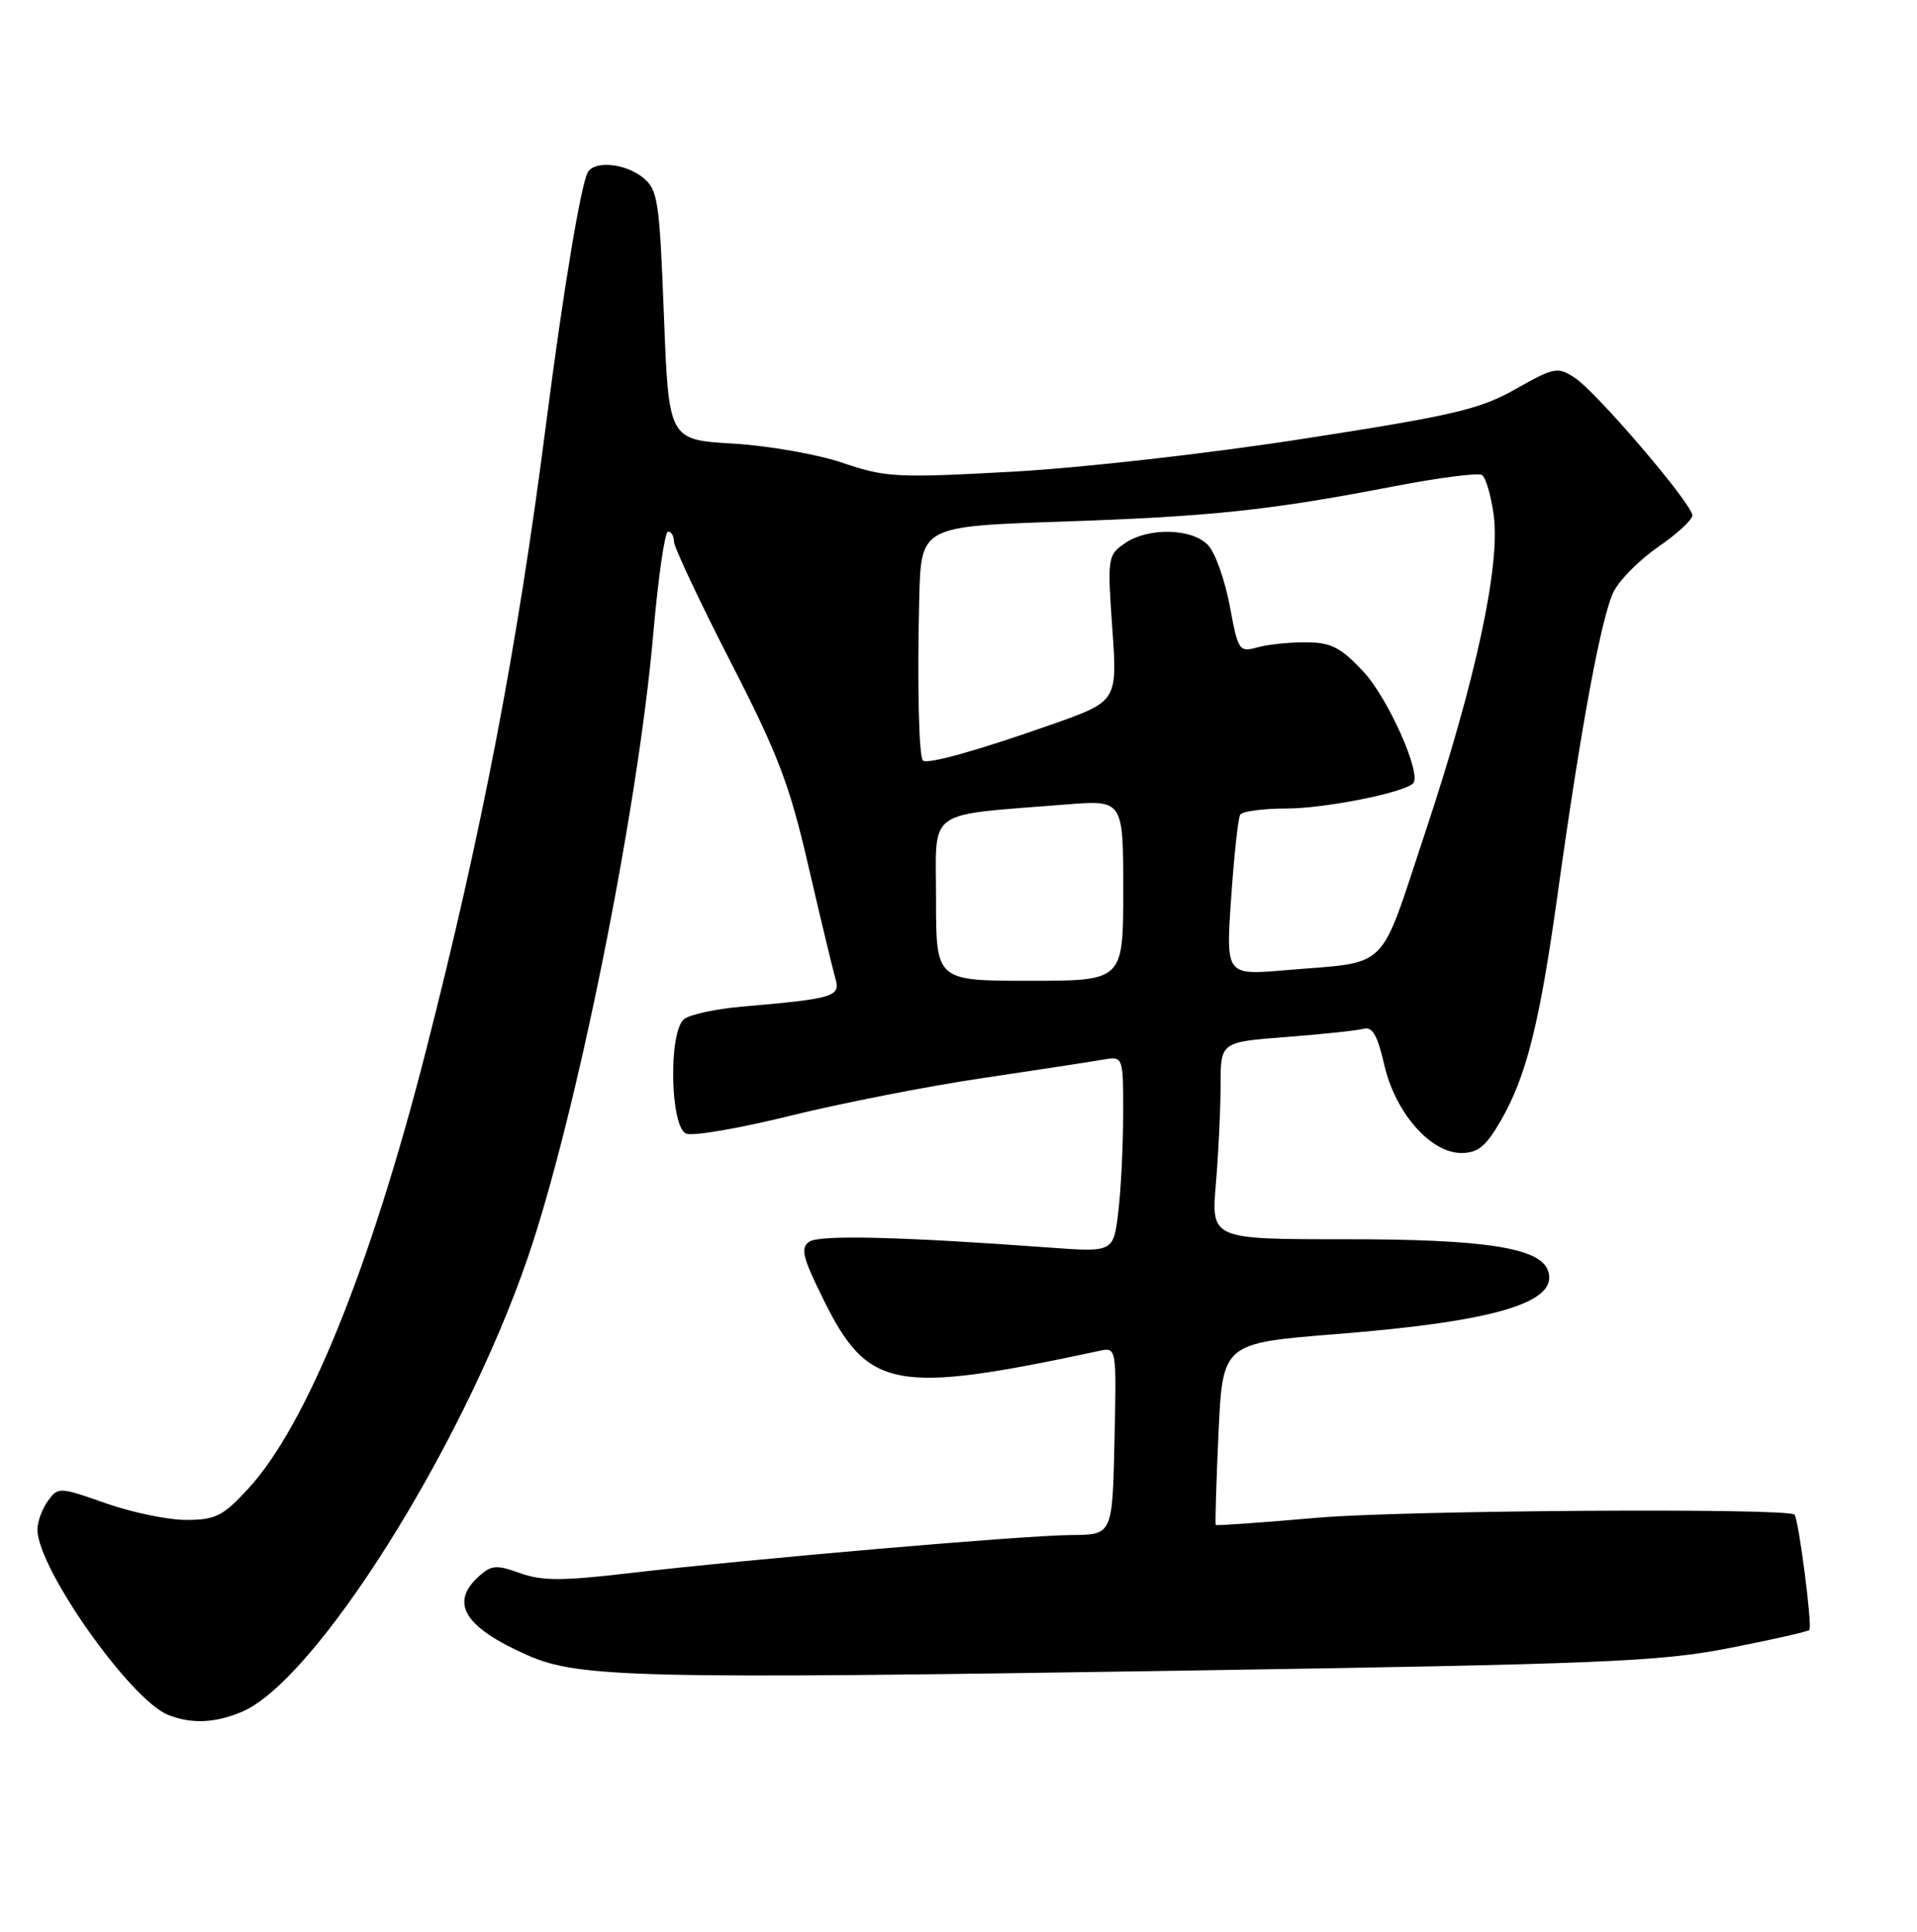 <?xml version="1.0" encoding="UTF-8" standalone="no"?>
<!DOCTYPE svg PUBLIC "-//W3C//DTD SVG 1.1//EN" "http://www.w3.org/Graphics/SVG/1.1/DTD/svg11.dtd" >
<svg xmlns="http://www.w3.org/2000/svg" xmlns:xlink="http://www.w3.org/1999/xlink" version="1.1" viewBox="0 0 256 258">
 <g >
 <path fill="currentColor"
d=" M 32.28 228.65 C 42.09 224.53 61.62 193.57 70.38 168.27 C 76.87 149.51 85.16 108.42 87.23 84.75 C 87.89 77.19 88.78 71.00 89.21 71.00 C 89.65 71.00 90.00 71.60 90.00 72.33 C 90.00 73.06 93.38 80.24 97.50 88.28 C 103.93 100.79 105.43 104.74 107.96 115.70 C 109.59 122.74 111.21 129.48 111.56 130.69 C 112.27 133.12 111.42 133.38 99.10 134.45 C 95.58 134.75 92.10 135.51 91.35 136.12 C 89.24 137.87 89.49 150.59 91.65 151.42 C 92.56 151.77 98.84 150.69 105.60 149.01 C 112.37 147.34 123.89 145.08 131.20 144.00 C 138.52 142.91 145.74 141.80 147.25 141.54 C 150.00 141.05 150.00 141.05 149.99 148.78 C 149.99 153.02 149.69 158.92 149.34 161.88 C 148.69 167.26 148.69 167.26 140.10 166.63 C 120.24 165.17 109.44 164.91 108.07 165.85 C 106.88 166.68 107.17 167.91 109.87 173.38 C 115.90 185.64 119.33 186.30 146.81 180.43 C 149.11 179.93 149.11 179.93 148.83 192.47 C 148.56 205.00 148.56 205.00 143.03 205.03 C 136.85 205.06 100.29 208.22 83.75 210.15 C 75.02 211.17 72.34 211.16 69.43 210.11 C 66.29 208.98 65.62 209.03 63.93 210.56 C 60.01 214.11 62.02 217.35 70.44 221.08 C 77.28 224.10 85.08 224.28 158.00 223.14 C 214.08 222.26 221.56 221.95 230.86 220.14 C 236.55 219.03 241.40 217.93 241.63 217.71 C 242.05 217.28 240.19 202.86 239.64 202.30 C 238.72 201.39 187.57 201.72 176.02 202.71 C 168.61 203.36 162.46 203.79 162.36 203.69 C 162.25 203.58 162.42 198.08 162.72 191.45 C 163.28 179.40 163.28 179.40 178.44 178.19 C 199.88 176.49 208.34 173.92 206.69 169.63 C 205.54 166.64 198.13 165.51 179.62 165.52 C 161.75 165.52 161.75 165.52 162.37 158.11 C 162.72 154.03 163.00 148.11 163.00 144.94 C 163.00 139.18 163.00 139.18 171.75 138.51 C 176.56 138.14 181.21 137.65 182.08 137.41 C 183.27 137.08 183.95 138.25 184.86 142.23 C 186.34 148.64 191.03 154.00 195.15 154.00 C 197.35 154.00 198.42 153.13 200.38 149.75 C 203.82 143.81 205.58 136.83 208.00 119.50 C 211.15 96.84 213.89 82.12 215.53 78.95 C 216.34 77.38 219.03 74.70 221.50 73.00 C 223.98 71.30 226.00 69.42 226.00 68.84 C 226.00 67.33 213.23 52.38 210.31 50.47 C 208.01 48.96 207.59 49.04 202.41 51.96 C 197.62 54.67 194.14 55.49 174.22 58.58 C 161.47 60.57 144.30 62.51 135.09 63.01 C 119.76 63.85 118.27 63.77 112.59 61.84 C 109.23 60.69 102.64 59.53 97.90 59.25 C 89.30 58.74 89.30 58.74 88.66 42.12 C 88.07 26.82 87.86 25.36 85.90 23.75 C 83.59 21.85 79.48 21.42 78.52 22.97 C 77.60 24.46 75.22 38.77 72.94 56.50 C 69.10 86.43 64.42 110.88 56.84 140.50 C 49.45 169.41 40.91 190.43 33.13 198.86 C 29.77 202.50 28.78 203.00 24.90 203.01 C 22.48 203.02 17.64 202.02 14.15 200.79 C 7.92 198.60 7.77 198.59 6.40 200.47 C 5.63 201.52 5.00 203.25 5.00 204.30 C 5.00 209.44 17.37 226.99 22.43 229.04 C 25.52 230.28 28.69 230.16 32.28 228.65 Z  M 125.00 120.09 C 125.00 107.79 123.37 108.98 142.25 107.46 C 150.00 106.83 150.00 106.83 150.00 118.91 C 150.00 131.00 150.00 131.00 137.50 131.00 C 125.00 131.00 125.00 131.00 125.00 120.09 Z  M 164.41 119.94 C 164.80 114.26 165.34 109.25 165.62 108.81 C 165.89 108.36 168.68 107.99 171.81 107.99 C 176.94 107.98 187.45 105.89 188.71 104.63 C 189.90 103.43 185.39 93.27 182.08 89.72 C 179.06 86.48 177.78 85.82 174.47 85.79 C 172.29 85.77 169.35 86.07 167.94 86.46 C 165.47 87.14 165.34 86.94 164.23 80.95 C 163.59 77.53 162.31 73.90 161.38 72.87 C 159.27 70.53 153.31 70.39 150.15 72.61 C 147.93 74.16 147.88 74.55 148.54 83.94 C 149.23 93.67 149.23 93.67 140.37 96.79 C 130.46 100.28 123.80 102.14 123.24 101.57 C 122.70 101.03 122.48 91.03 122.76 79.90 C 123.00 70.31 123.00 70.31 141.75 69.67 C 161.91 68.98 169.49 68.17 186.24 64.94 C 192.15 63.80 197.39 63.13 197.90 63.44 C 198.40 63.75 199.11 66.15 199.47 68.78 C 200.39 75.50 197.08 90.86 190.32 111.20 C 184.02 130.12 185.80 128.38 171.60 129.59 C 163.70 130.26 163.70 130.26 164.41 119.94 Z "/>
</g>
</svg>